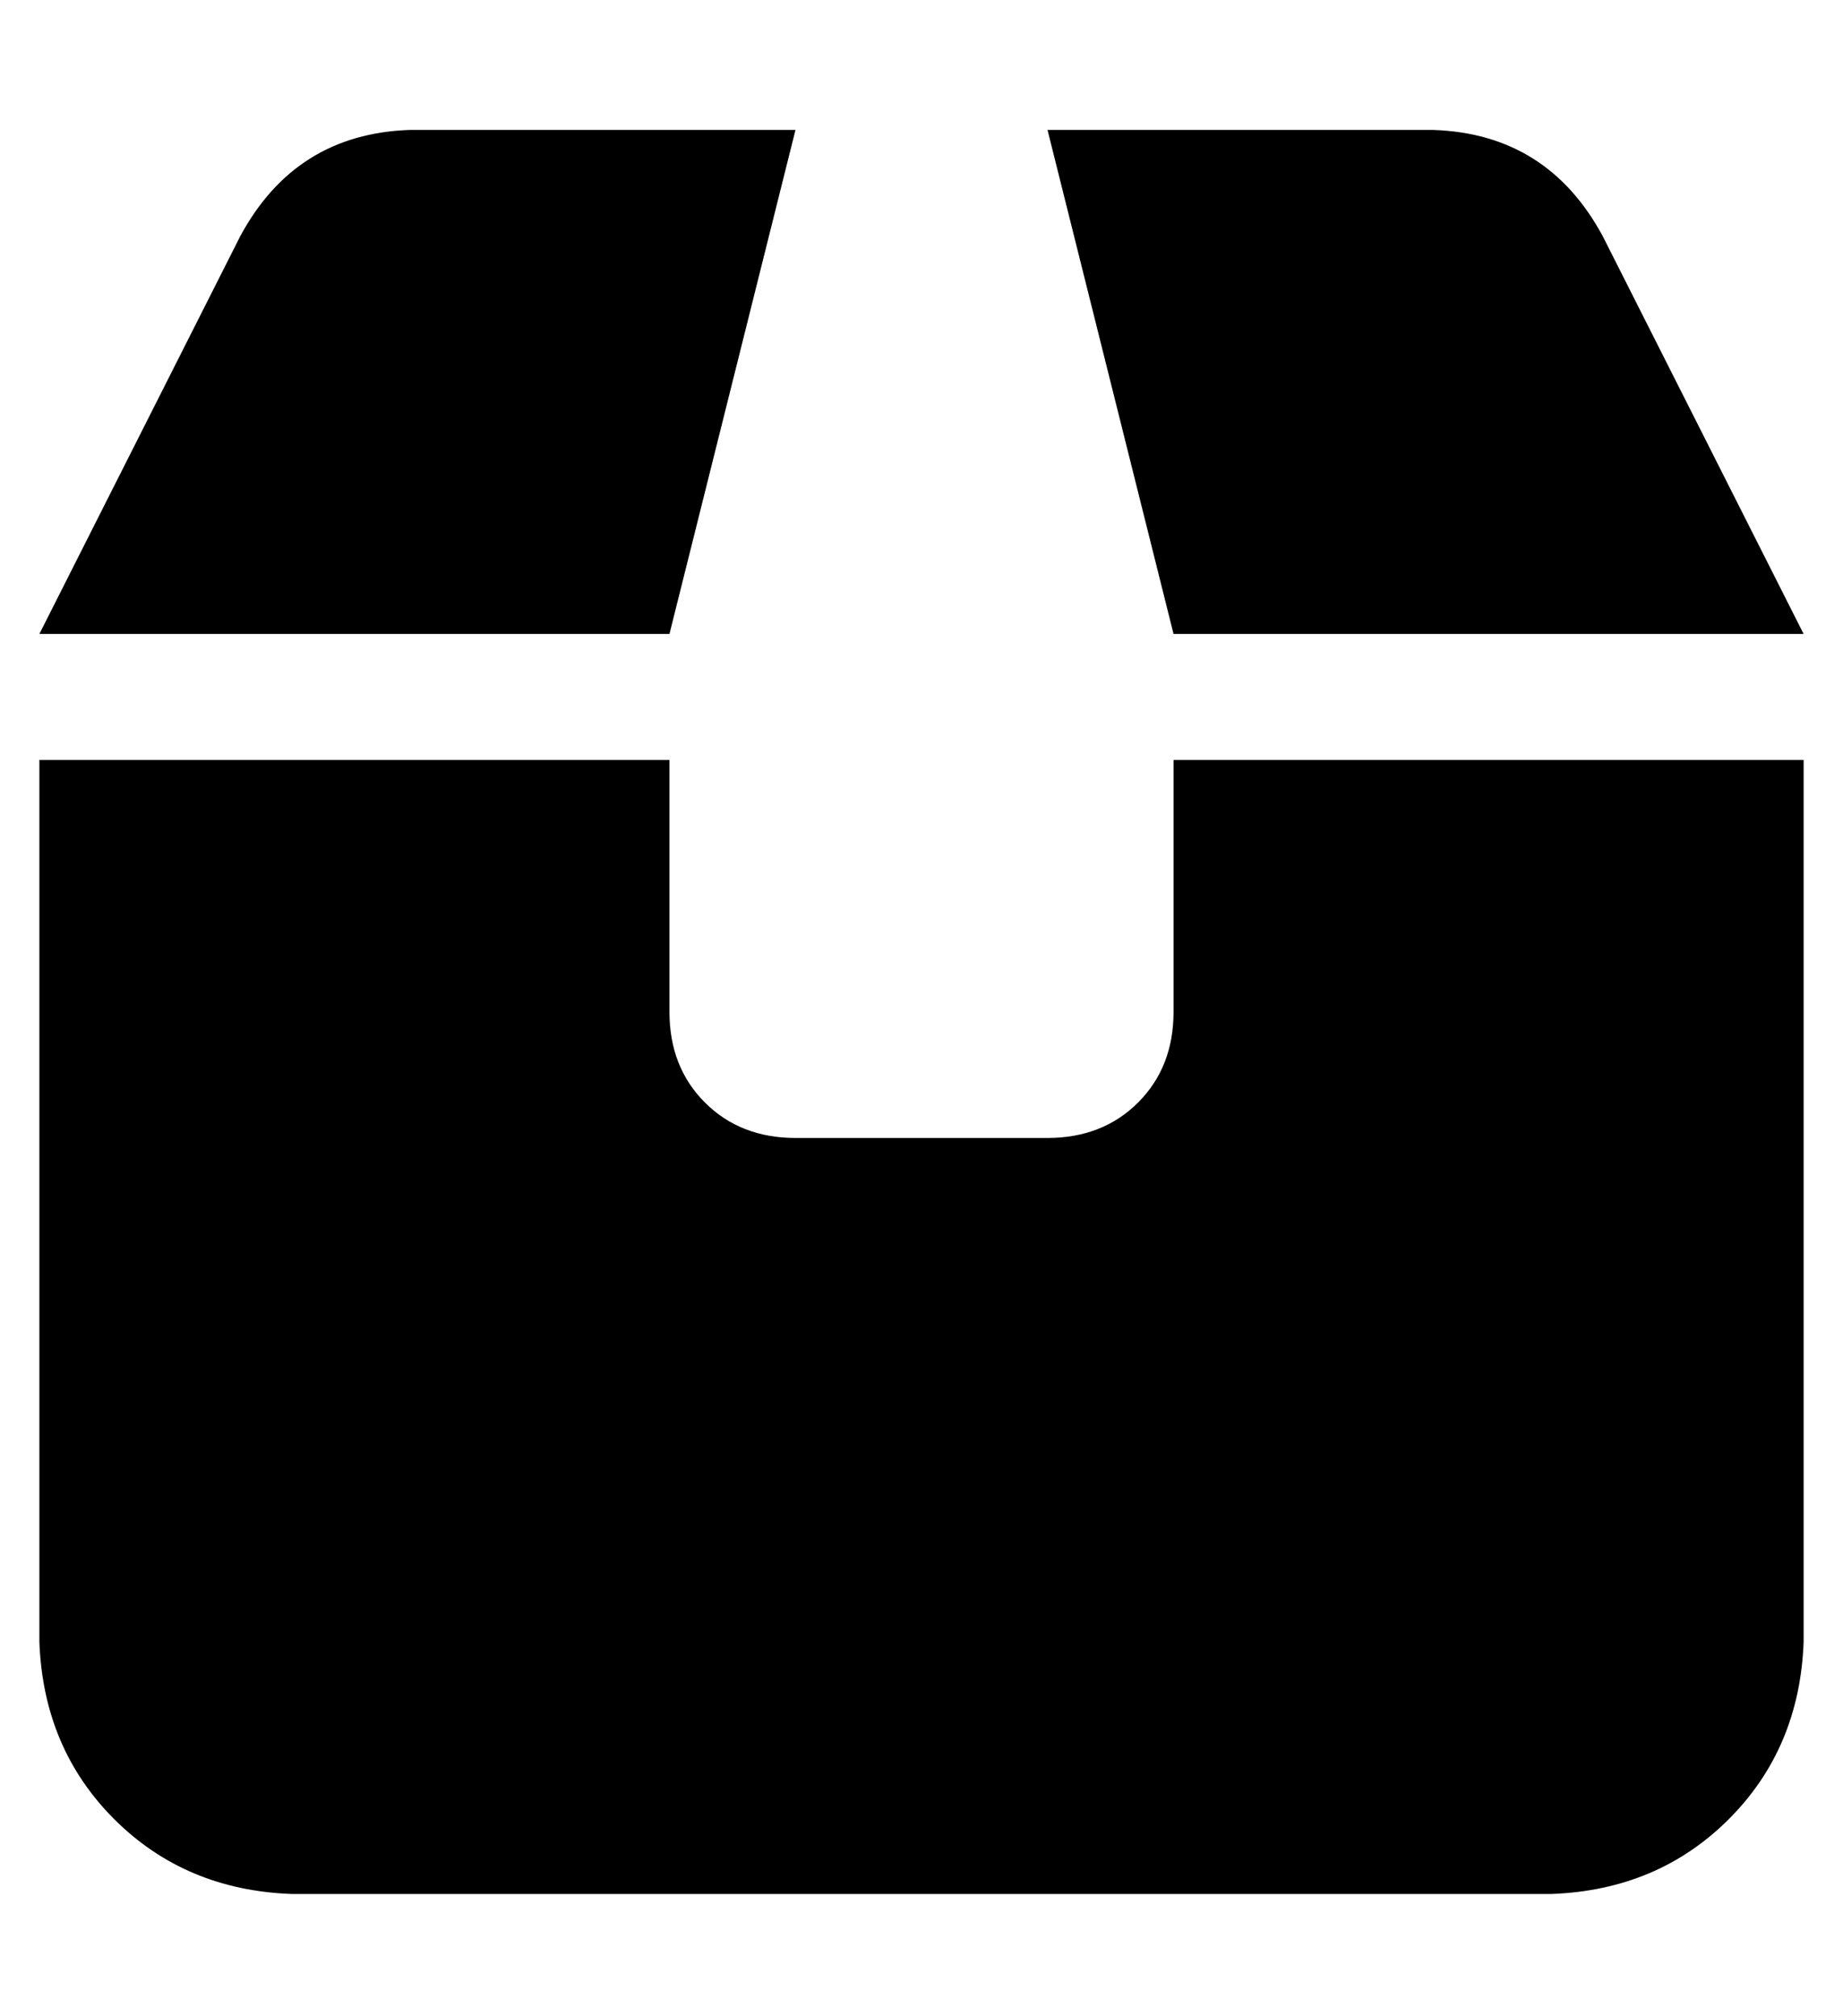 <?xml version="1.0" standalone="no"?>
<!DOCTYPE svg PUBLIC "-//W3C//DTD SVG 1.1//EN" "http://www.w3.org/Graphics/SVG/1.1/DTD/svg11.dtd" >
<svg xmlns="http://www.w3.org/2000/svg" xmlns:xlink="http://www.w3.org/1999/xlink" version="1.1" viewBox="-10 -40 468 512">
   <path fill="currentColor"
d="M51 20l-51 101l51 -101l-51 101h160v0l32 -128v0h-98v0q-29 1 -43 27v0zM288 121h160h-160h160l-51 -101v0q-14 -26 -43 -27h-98v0l32 128v0zM160 153h-160h160h-160v224v0q1 27 19 45t45 19h320v0q27 -1 45 -19t19 -45v-224v0h-160v0v64v0q0 14 -9 23t-23 9h-64v0
q-14 0 -23 -9t-9 -23v-64v0z" />
</svg>
